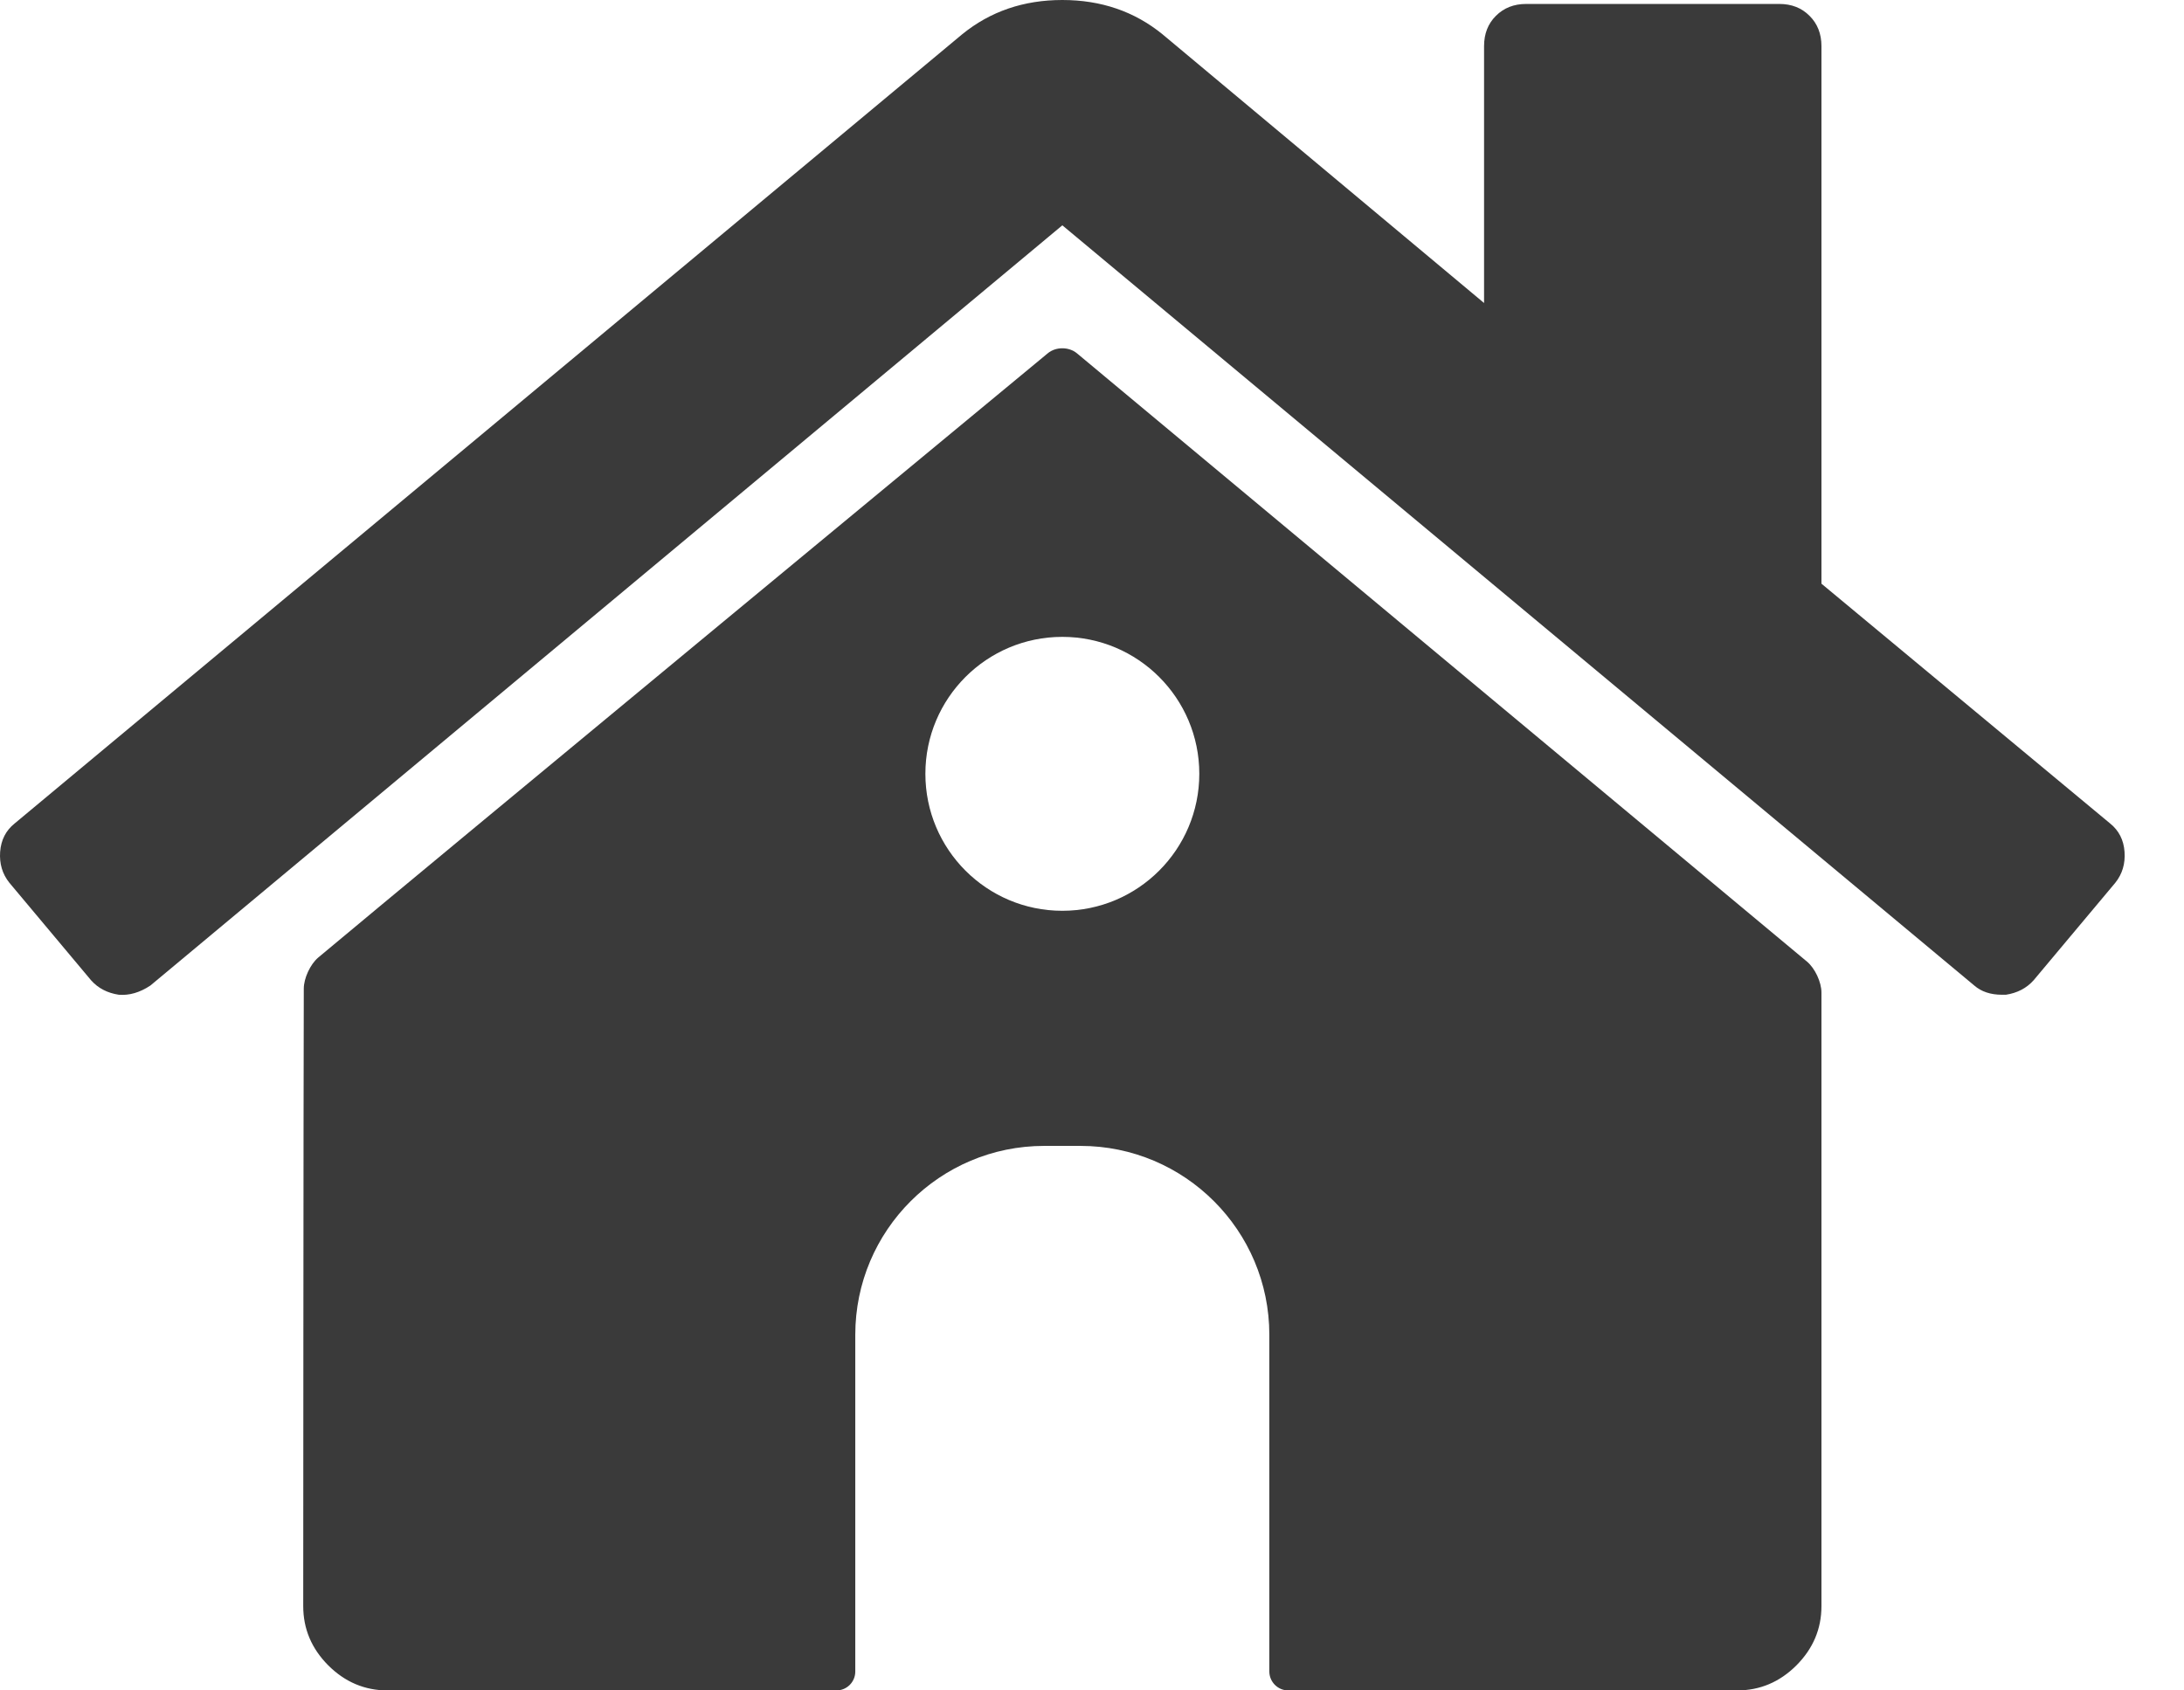 <svg width="31" height="24" viewBox="0 0 31 24" fill="none" xmlns="http://www.w3.org/2000/svg">
<path d="M1.293 13.918C1.393 14.03 1.523 14.098 1.686 14.123C1.835 14.135 1.985 14.092 2.135 13.992L15.079 3.199L28.023 13.992C28.123 14.079 28.254 14.123 28.416 14.123H28.472C28.634 14.098 28.765 14.03 28.865 13.918L30.025 12.533C30.125 12.408 30.168 12.262 30.156 12.093C30.144 11.925 30.075 11.791 29.951 11.691L25.854 8.287V0.655C25.854 0.48 25.797 0.336 25.685 0.225C25.573 0.112 25.43 0.056 25.255 0.056H21.663C21.489 0.056 21.346 0.112 21.233 0.225C21.121 0.336 21.065 0.48 21.065 0.655V4.302L16.501 0.487C16.102 0.162 15.628 0 15.079 0C14.53 0 14.056 0.162 13.657 0.487L0.208 11.691C0.083 11.791 0.015 11.925 0.002 12.093C-0.01 12.262 0.033 12.408 0.133 12.533L1.293 13.918Z" fill="#3A3A3A"/>
<path d="M18.286 24H24.656C24.981 24 25.261 23.881 25.498 23.645C25.735 23.407 25.854 23.127 25.854 22.802V14.092C25.854 13.944 25.762 13.747 25.648 13.652L15.286 5.016C15.171 4.921 14.986 4.921 14.872 5.016C14.872 5.016 5.987 12.364 4.518 13.594C4.405 13.689 4.312 13.888 4.312 14.036C4.307 15.534 4.304 22.802 4.304 22.802C4.304 23.127 4.423 23.407 4.66 23.645C4.897 23.881 5.177 24 5.501 24H11.872C12.02 24 12.14 23.88 12.14 23.732V18.95C12.14 17.47 13.341 16.269 14.822 16.269H15.336C16.816 16.269 18.017 17.47 18.017 18.95V23.732C18.018 23.88 18.138 24 18.286 24ZM15.079 12.931C14.005 12.931 13.135 12.06 13.135 10.986C13.135 9.912 14.005 9.042 15.079 9.042C16.152 9.042 17.023 9.912 17.023 10.986C17.023 12.06 16.152 12.931 15.079 12.931Z" fill="#3A3A3A"/>
</svg>

